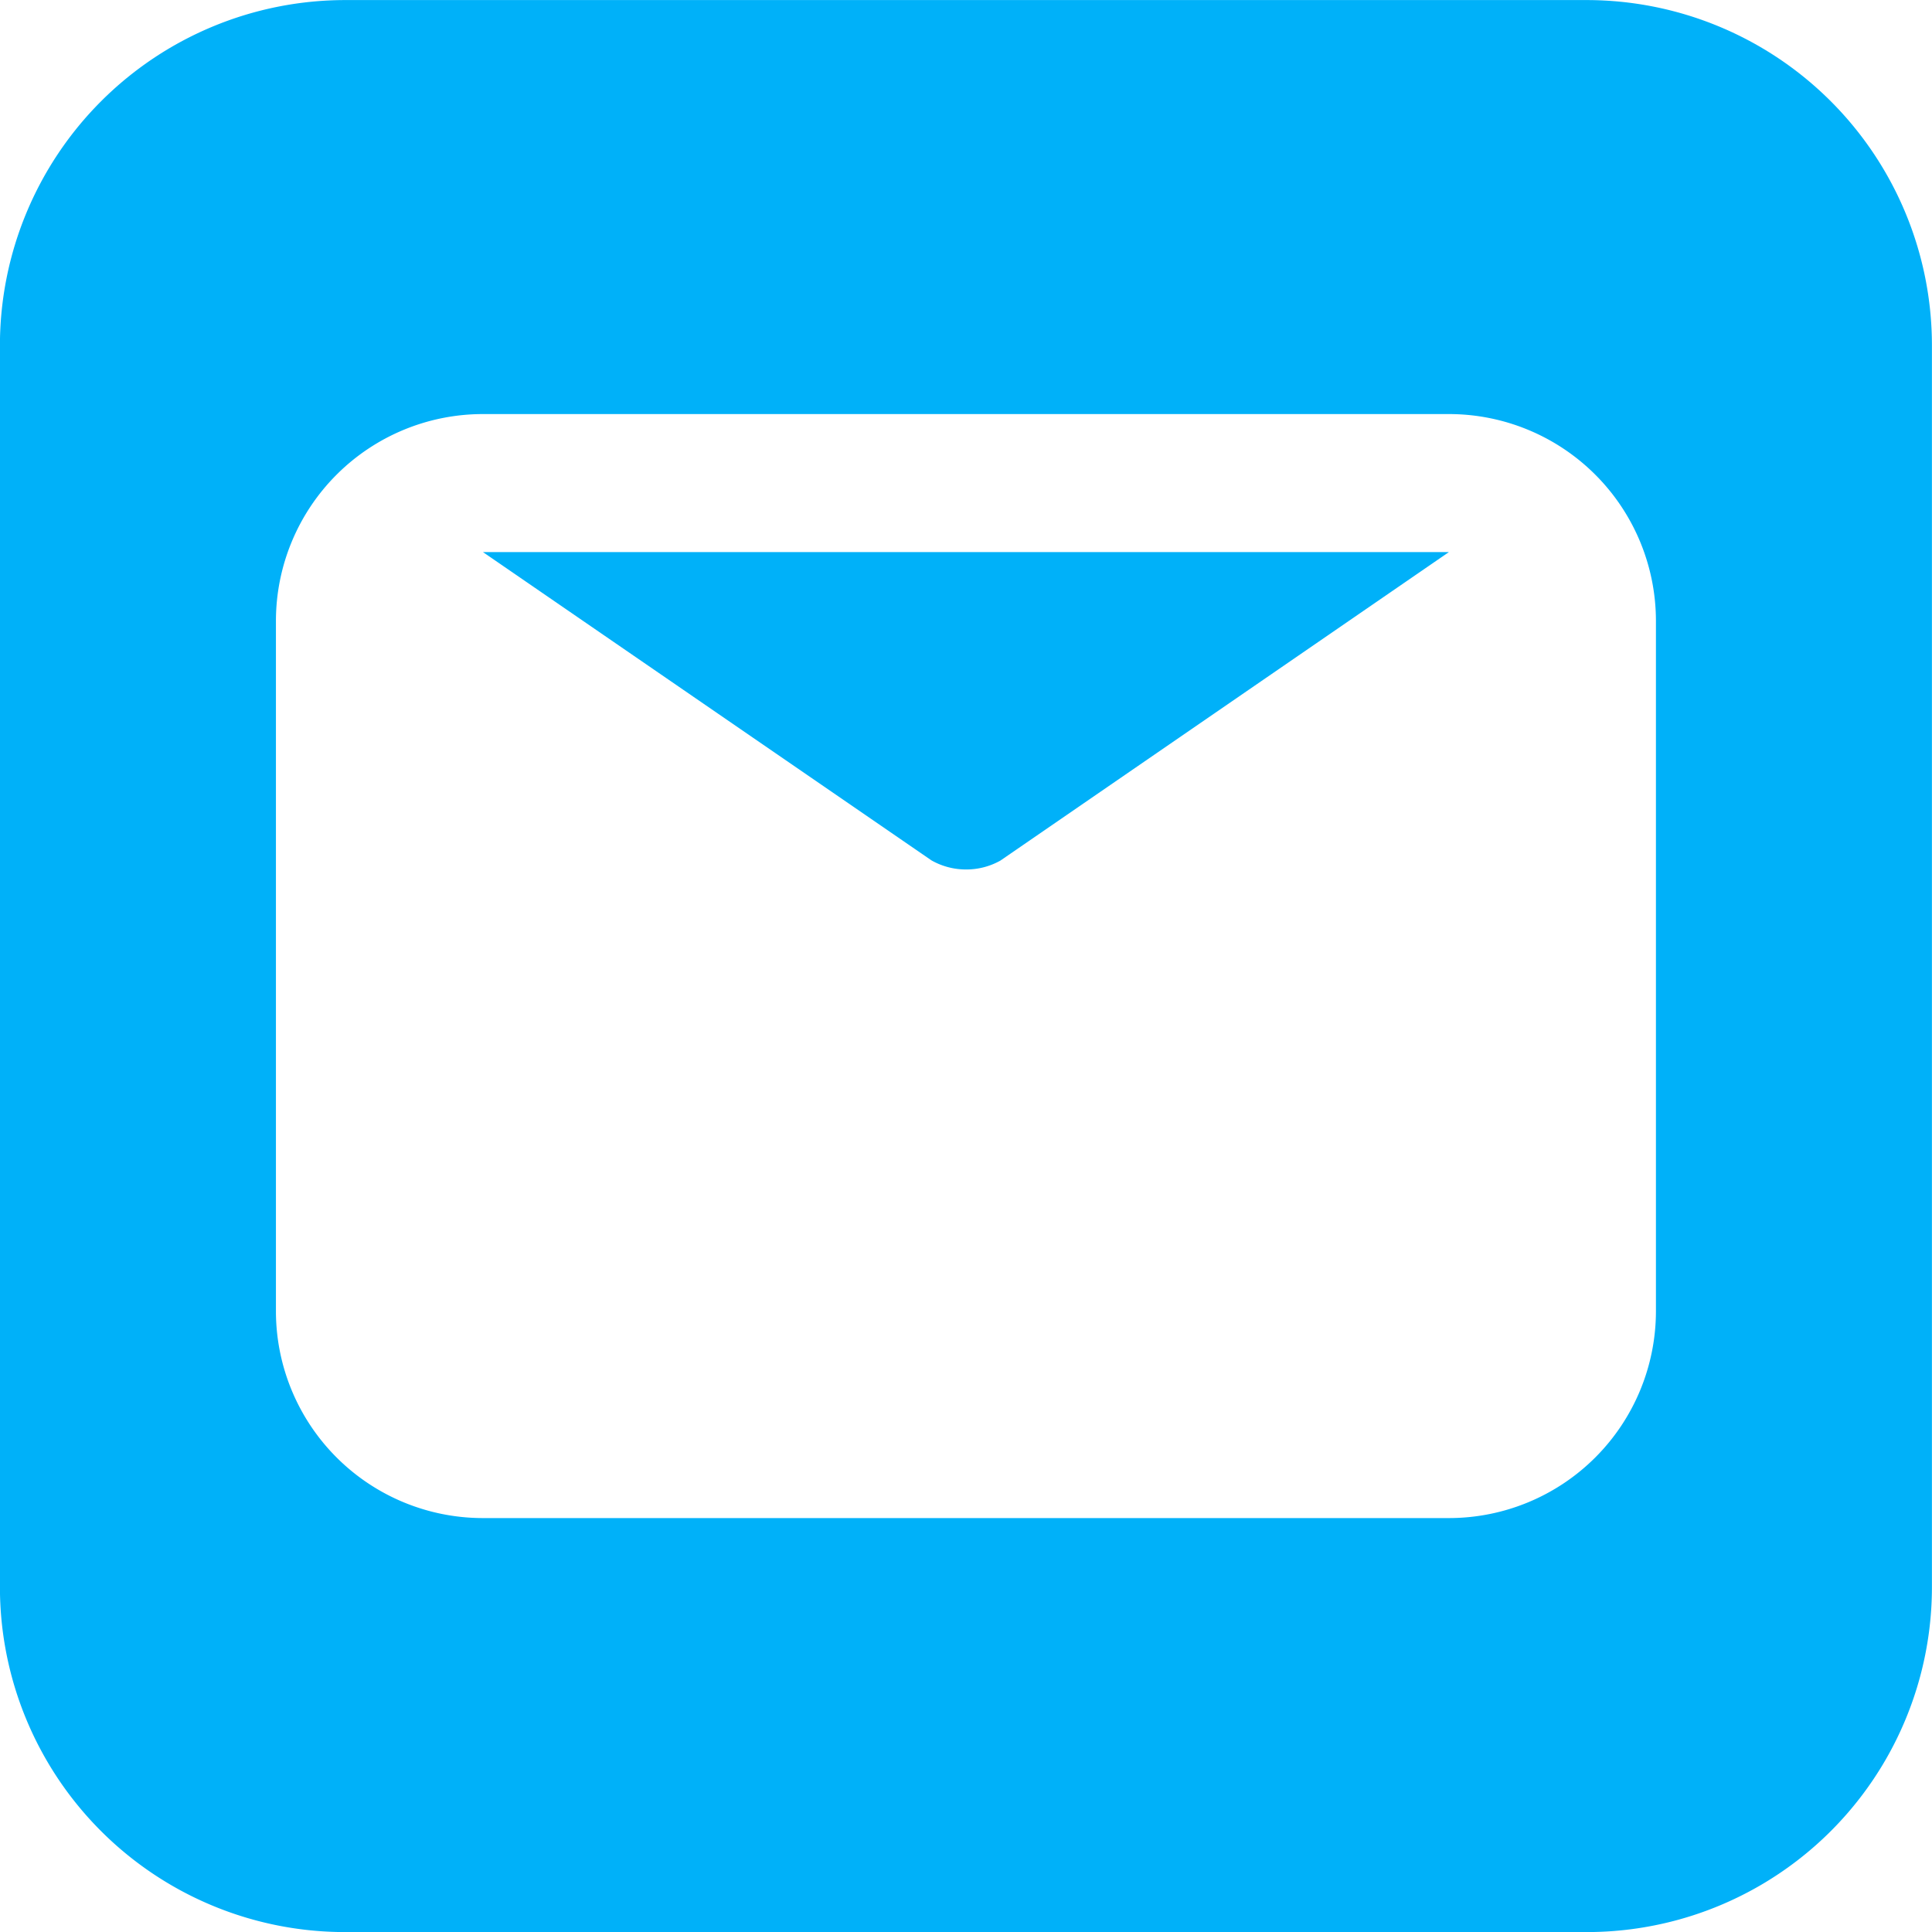 <svg xmlns="http://www.w3.org/2000/svg" width="28" height="28" viewBox="0 0 28 28">
  <path id="Subtraction_5" data-name="Subtraction 5" d="M15623,1546h-18a5,5,0,0,1-5-5v-18a5.006,5.006,0,0,1,5-5h18a5.006,5.006,0,0,1,5,5v18A5,5,0,0,1,15623,1546Zm-16-22a3,3,0,0,0-3,3v10a3,3,0,0,0,3,3h14a3,3,0,0,0,3-3v-10a3,3,0,0,0-3-3Zm7,6.6a1.014,1.014,0,0,1-.5-.132L15607,1526h14l-6.5,4.471A1.009,1.009,0,0,1,15614,1530.6Z" transform="translate(-15600.001 -1517.999)" fill="#00b1f9"/>
</svg>
